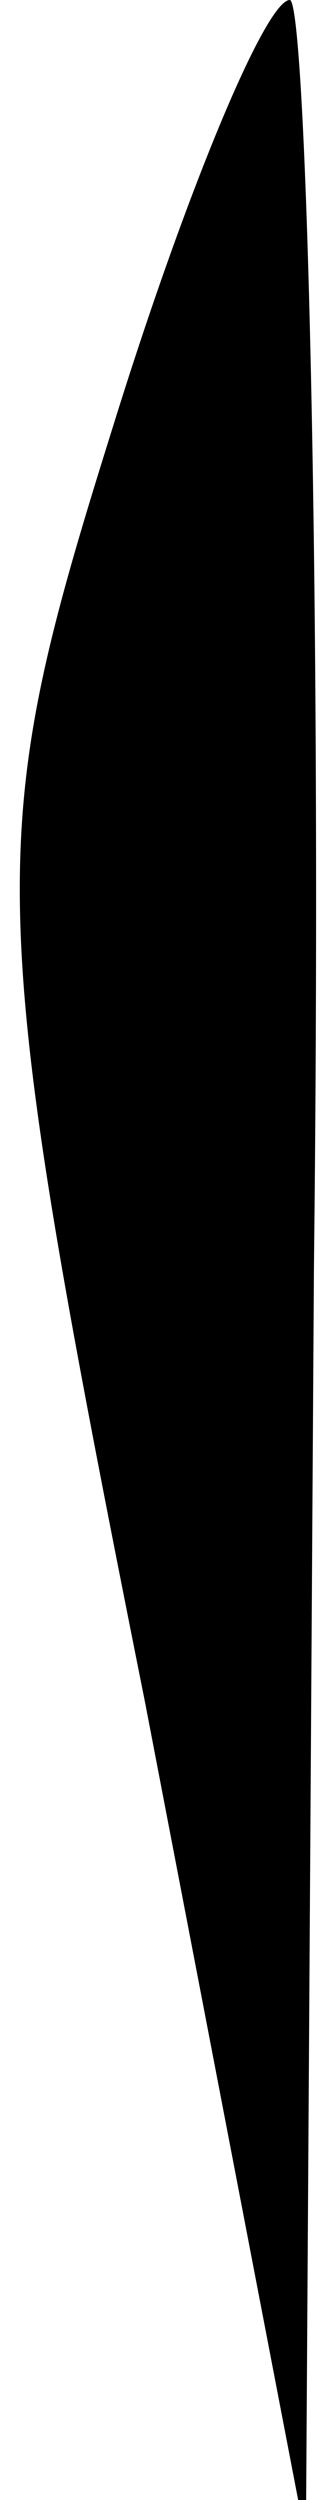 <?xml version="1.0" standalone="no"?>
<!DOCTYPE svg PUBLIC "-//W3C//DTD SVG 20010904//EN"
 "http://www.w3.org/TR/2001/REC-SVG-20010904/DTD/svg10.dtd">
<svg version="1.0" xmlns="http://www.w3.org/2000/svg"
 width="4pt" height="31pt" viewBox="0 0 4 31"
 preserveAspectRatio="xMidYMid meet">
<g transform="translate(0,31) scale(0.1,-0.1)"
fill="#000000" stroke="none">
<path fill="#000000" stroke="none" d="M14 257 c-16 -51 -16 -58 4 -158 l20
-104 1 158 c1 86 -1 157 -3 157 -3 0 -13 -24 -22 -53z"/>
</g>
</svg>
